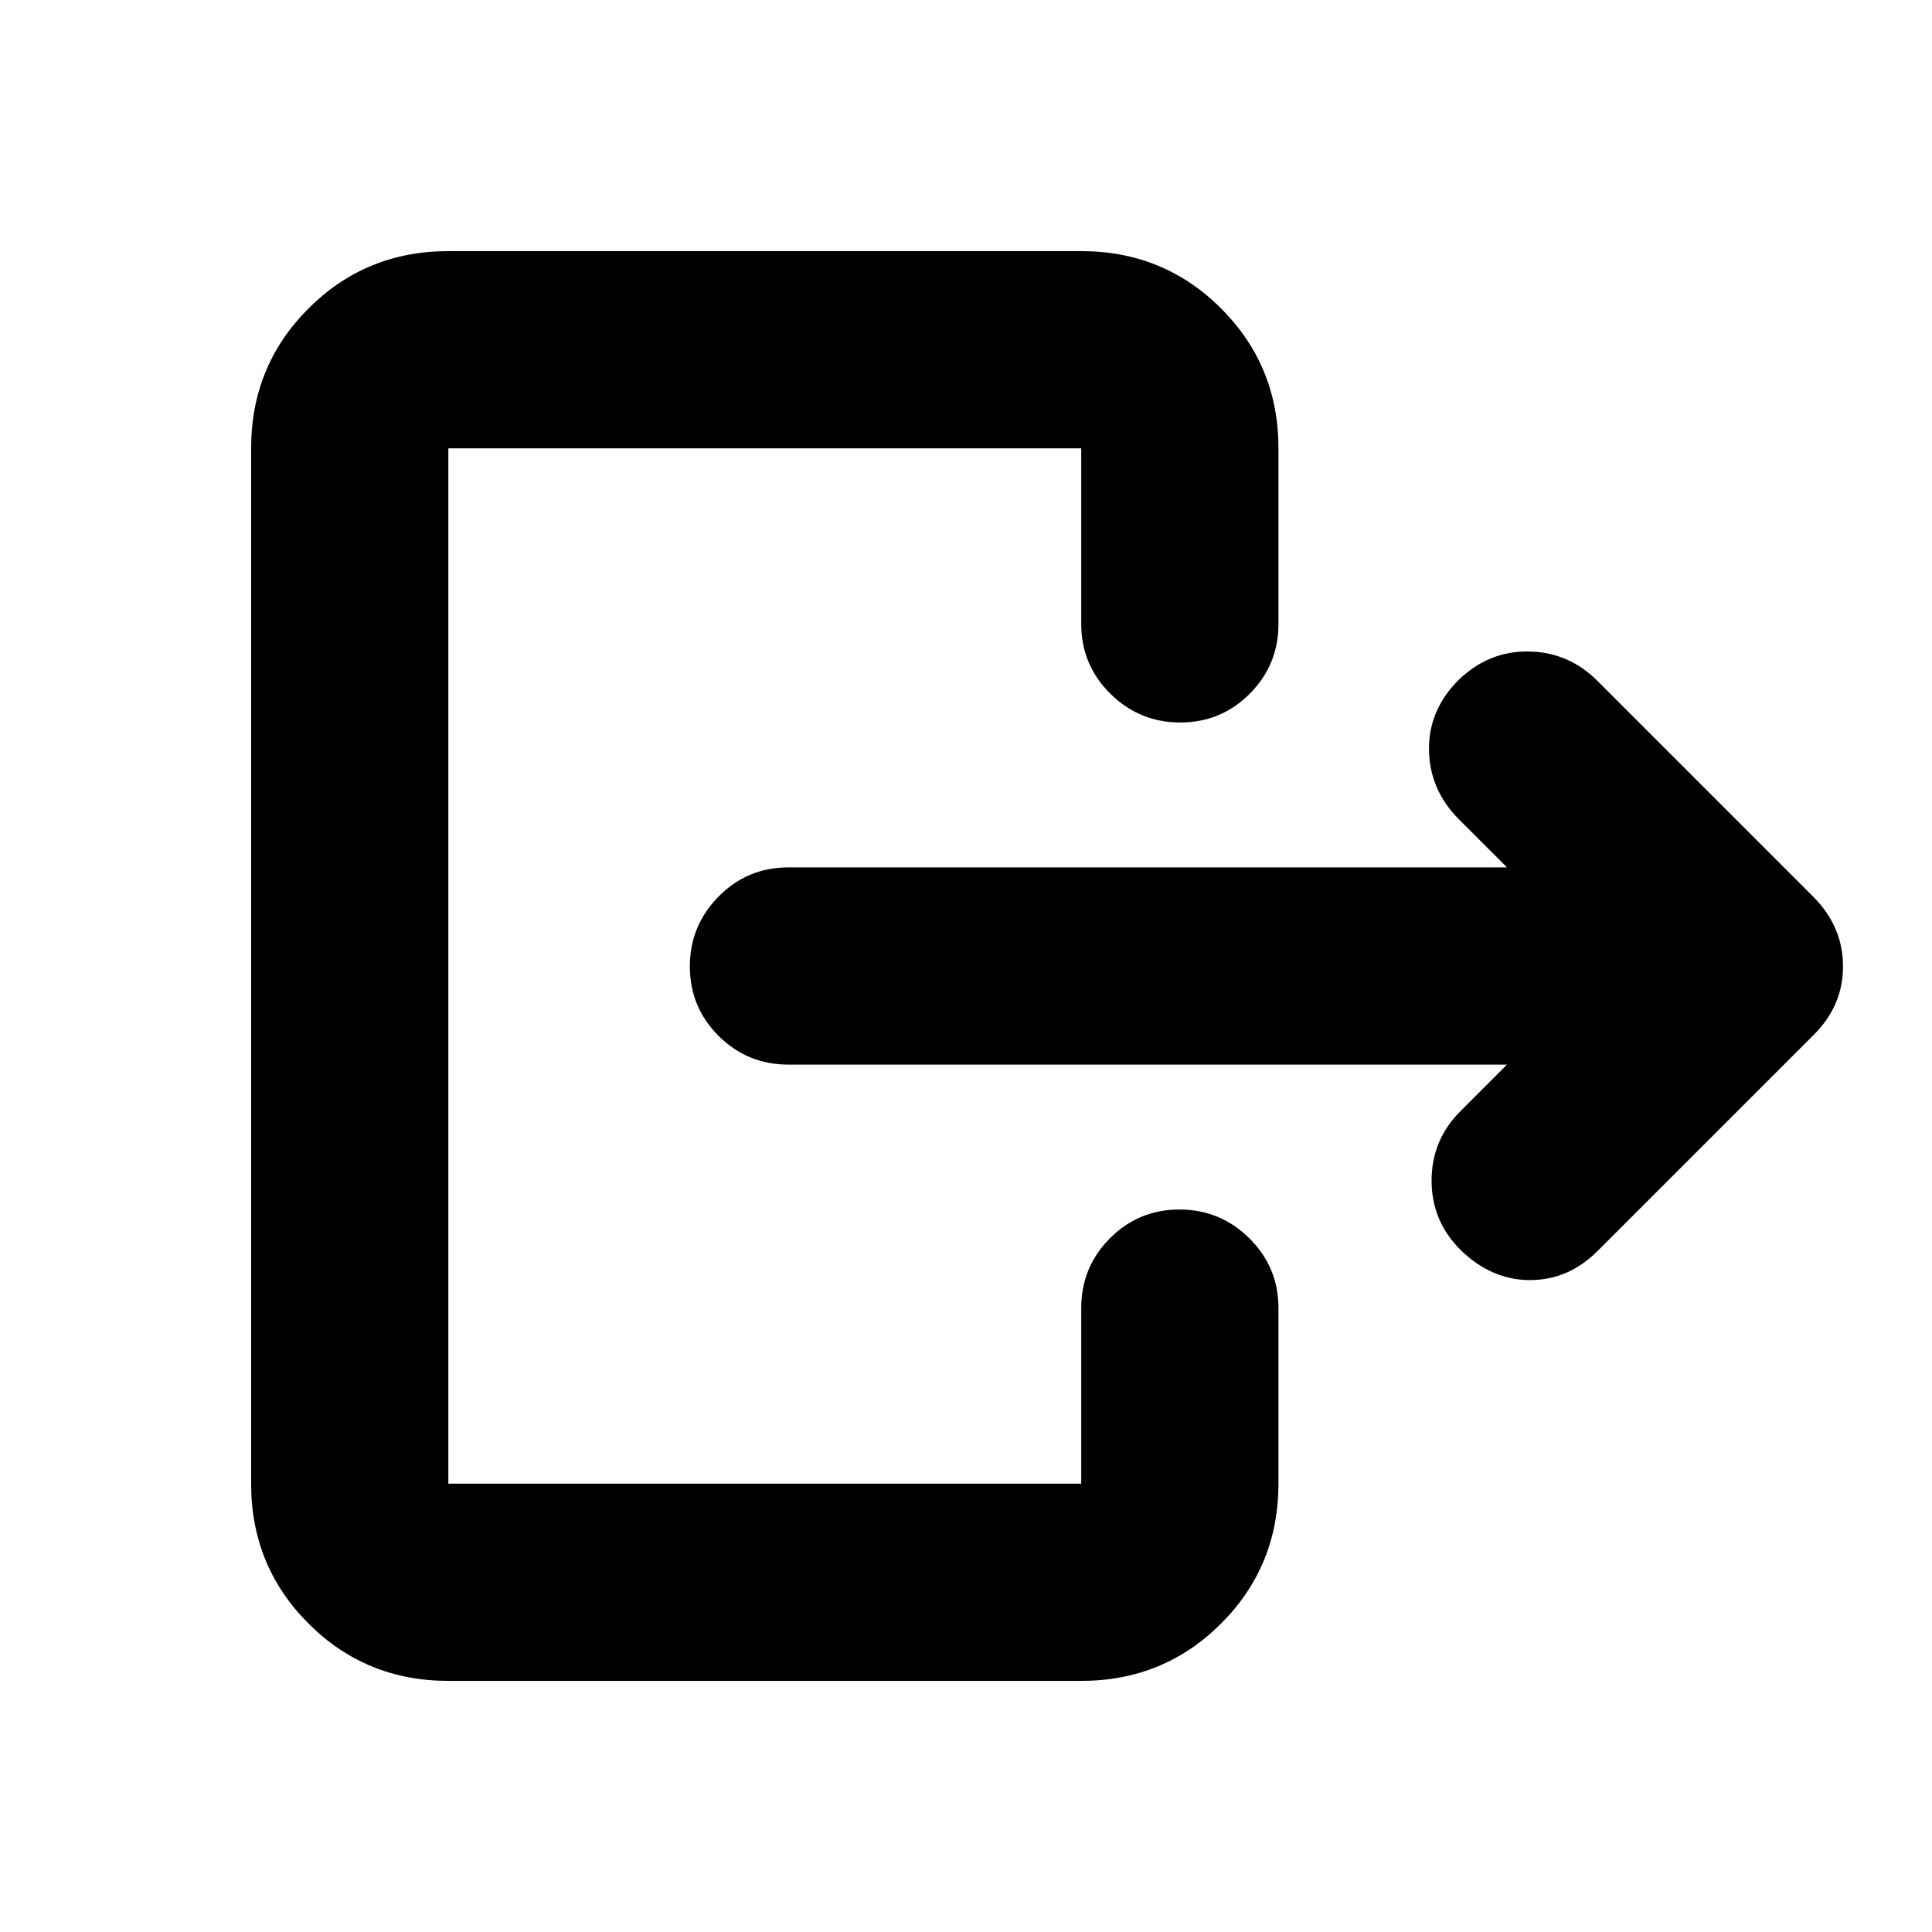 <svg xmlns="http://www.w3.org/2000/svg" height="20" viewBox="0 -960 960 960" width="20"><path d="M748.824-430.999h-357.04q-20.388 0-34.694-14.247-14.307-14.246-14.307-34.543 0-20.298 14.307-34.755 14.306-14.457 34.694-14.457h357.04l-23.87-23.869q-14.608-14.609-14.891-34.479-.283-19.869 14.761-34.826 14.87-14.392 34.74-14.109 19.869.283 34.222 14.635L900.865-514.57q14.917 14.918 14.917 34.752 0 19.834-14.956 34.427L793.781-338.347q-14.348 14.348-33.435 14.414-19.087.065-34.522-14.892-14.478-14.391-14.478-34.544 0-20.152 14.348-34.5l23.13-23.13ZM537.258-650.001v-87.216H222.783v514.434h314.475v-87.216q0-20.387 14.246-34.694 14.246-14.306 34.544-14.306 20.298 0 34.754 14.306 14.457 14.307 14.457 34.694v87.216q0 41.005-28.498 69.503-28.498 28.498-69.503 28.498H222.783q-41.005 0-69.503-28.498-28.498-28.498-28.498-69.503v-514.434q0-41.005 28.498-69.503 28.498-28.498 69.503-28.498h314.475q41.005 0 69.503 28.498 28.498 28.498 28.498 69.503v87.216q0 20.387-14.246 34.694-14.246 14.306-34.544 14.306-20.298 0-34.755-14.306-14.456-14.307-14.456-34.694Z"/></svg>